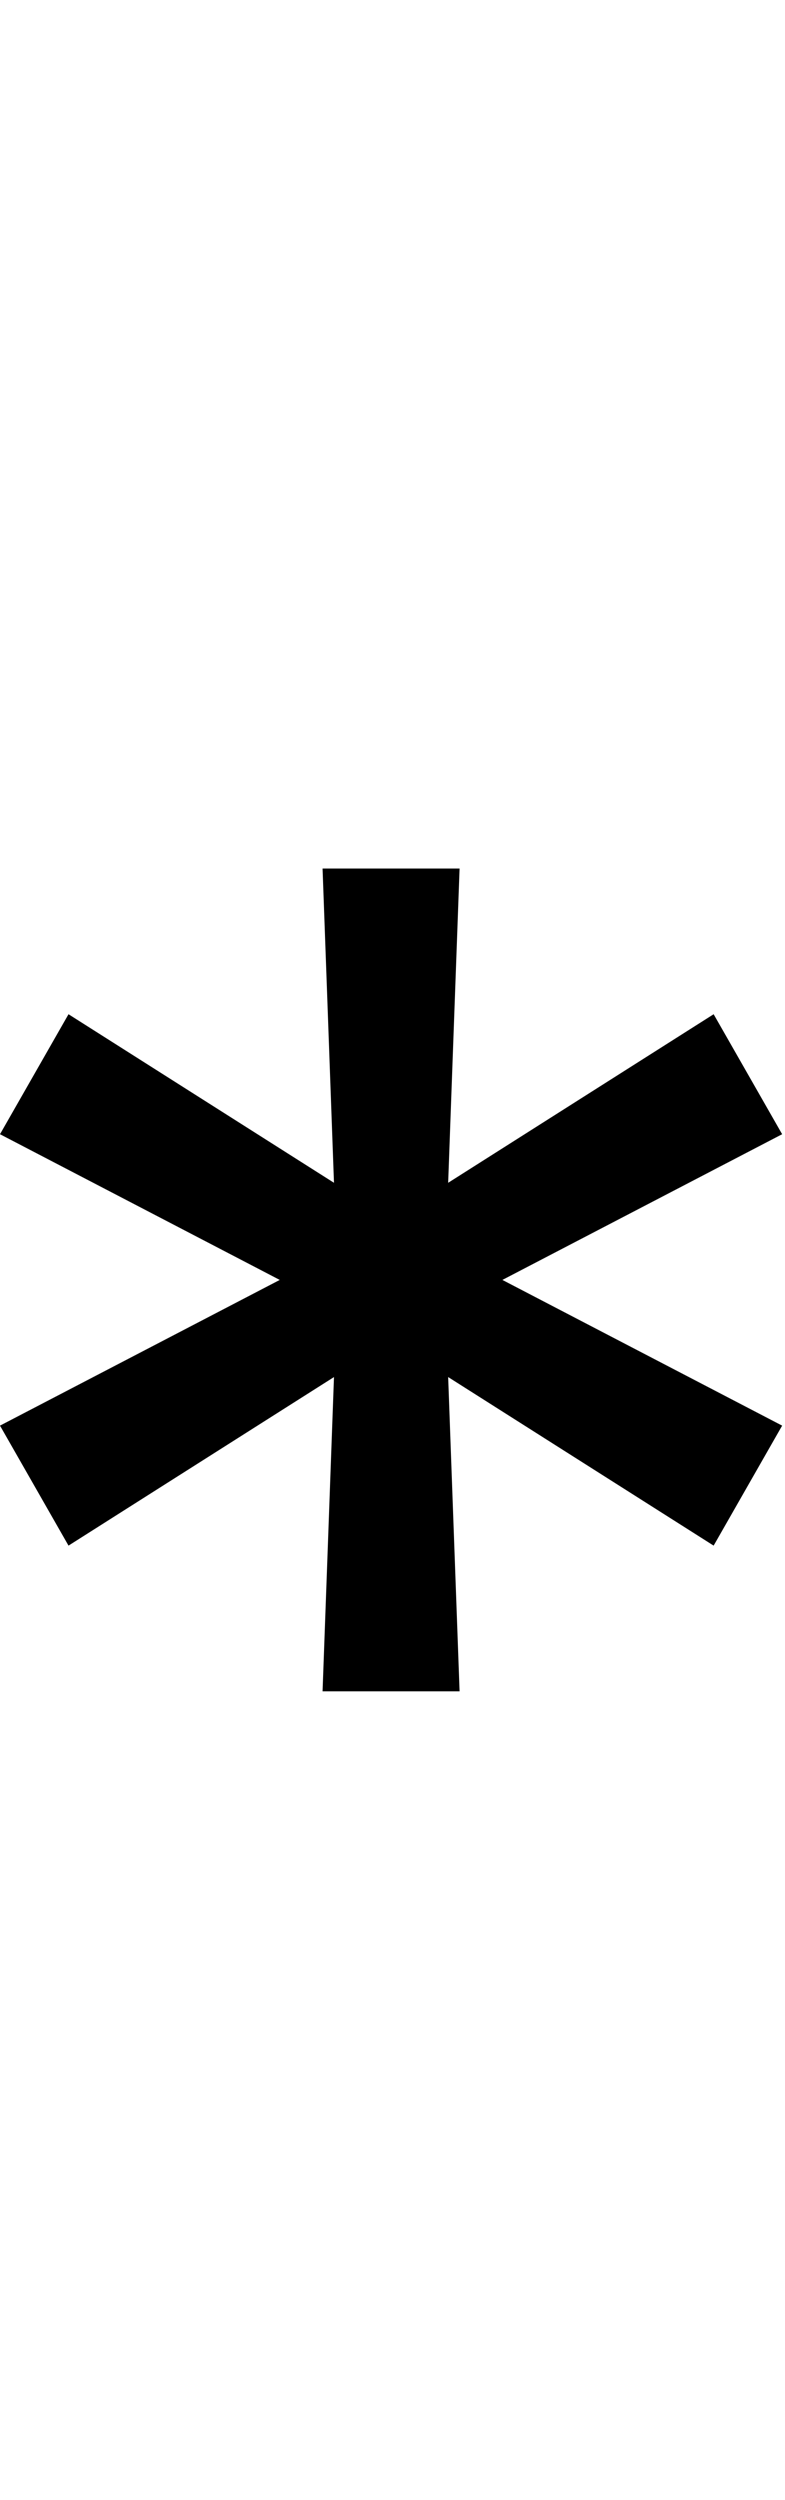 <svg id="svg-asterisk.case" xmlns="http://www.w3.org/2000/svg" width="110" height="350"><path d="M608 -448H800L784 -888L1156 -652L1252 -820L860 -1024L1252 -1228L1156 -1396L784 -1160L800 -1600H608L624 -1160L252 -1396L156 -1228L548 -1024L156 -820L252 -652L624 -888Z" transform="translate(-15.6 281.6) scale(0.1)"/></svg>

